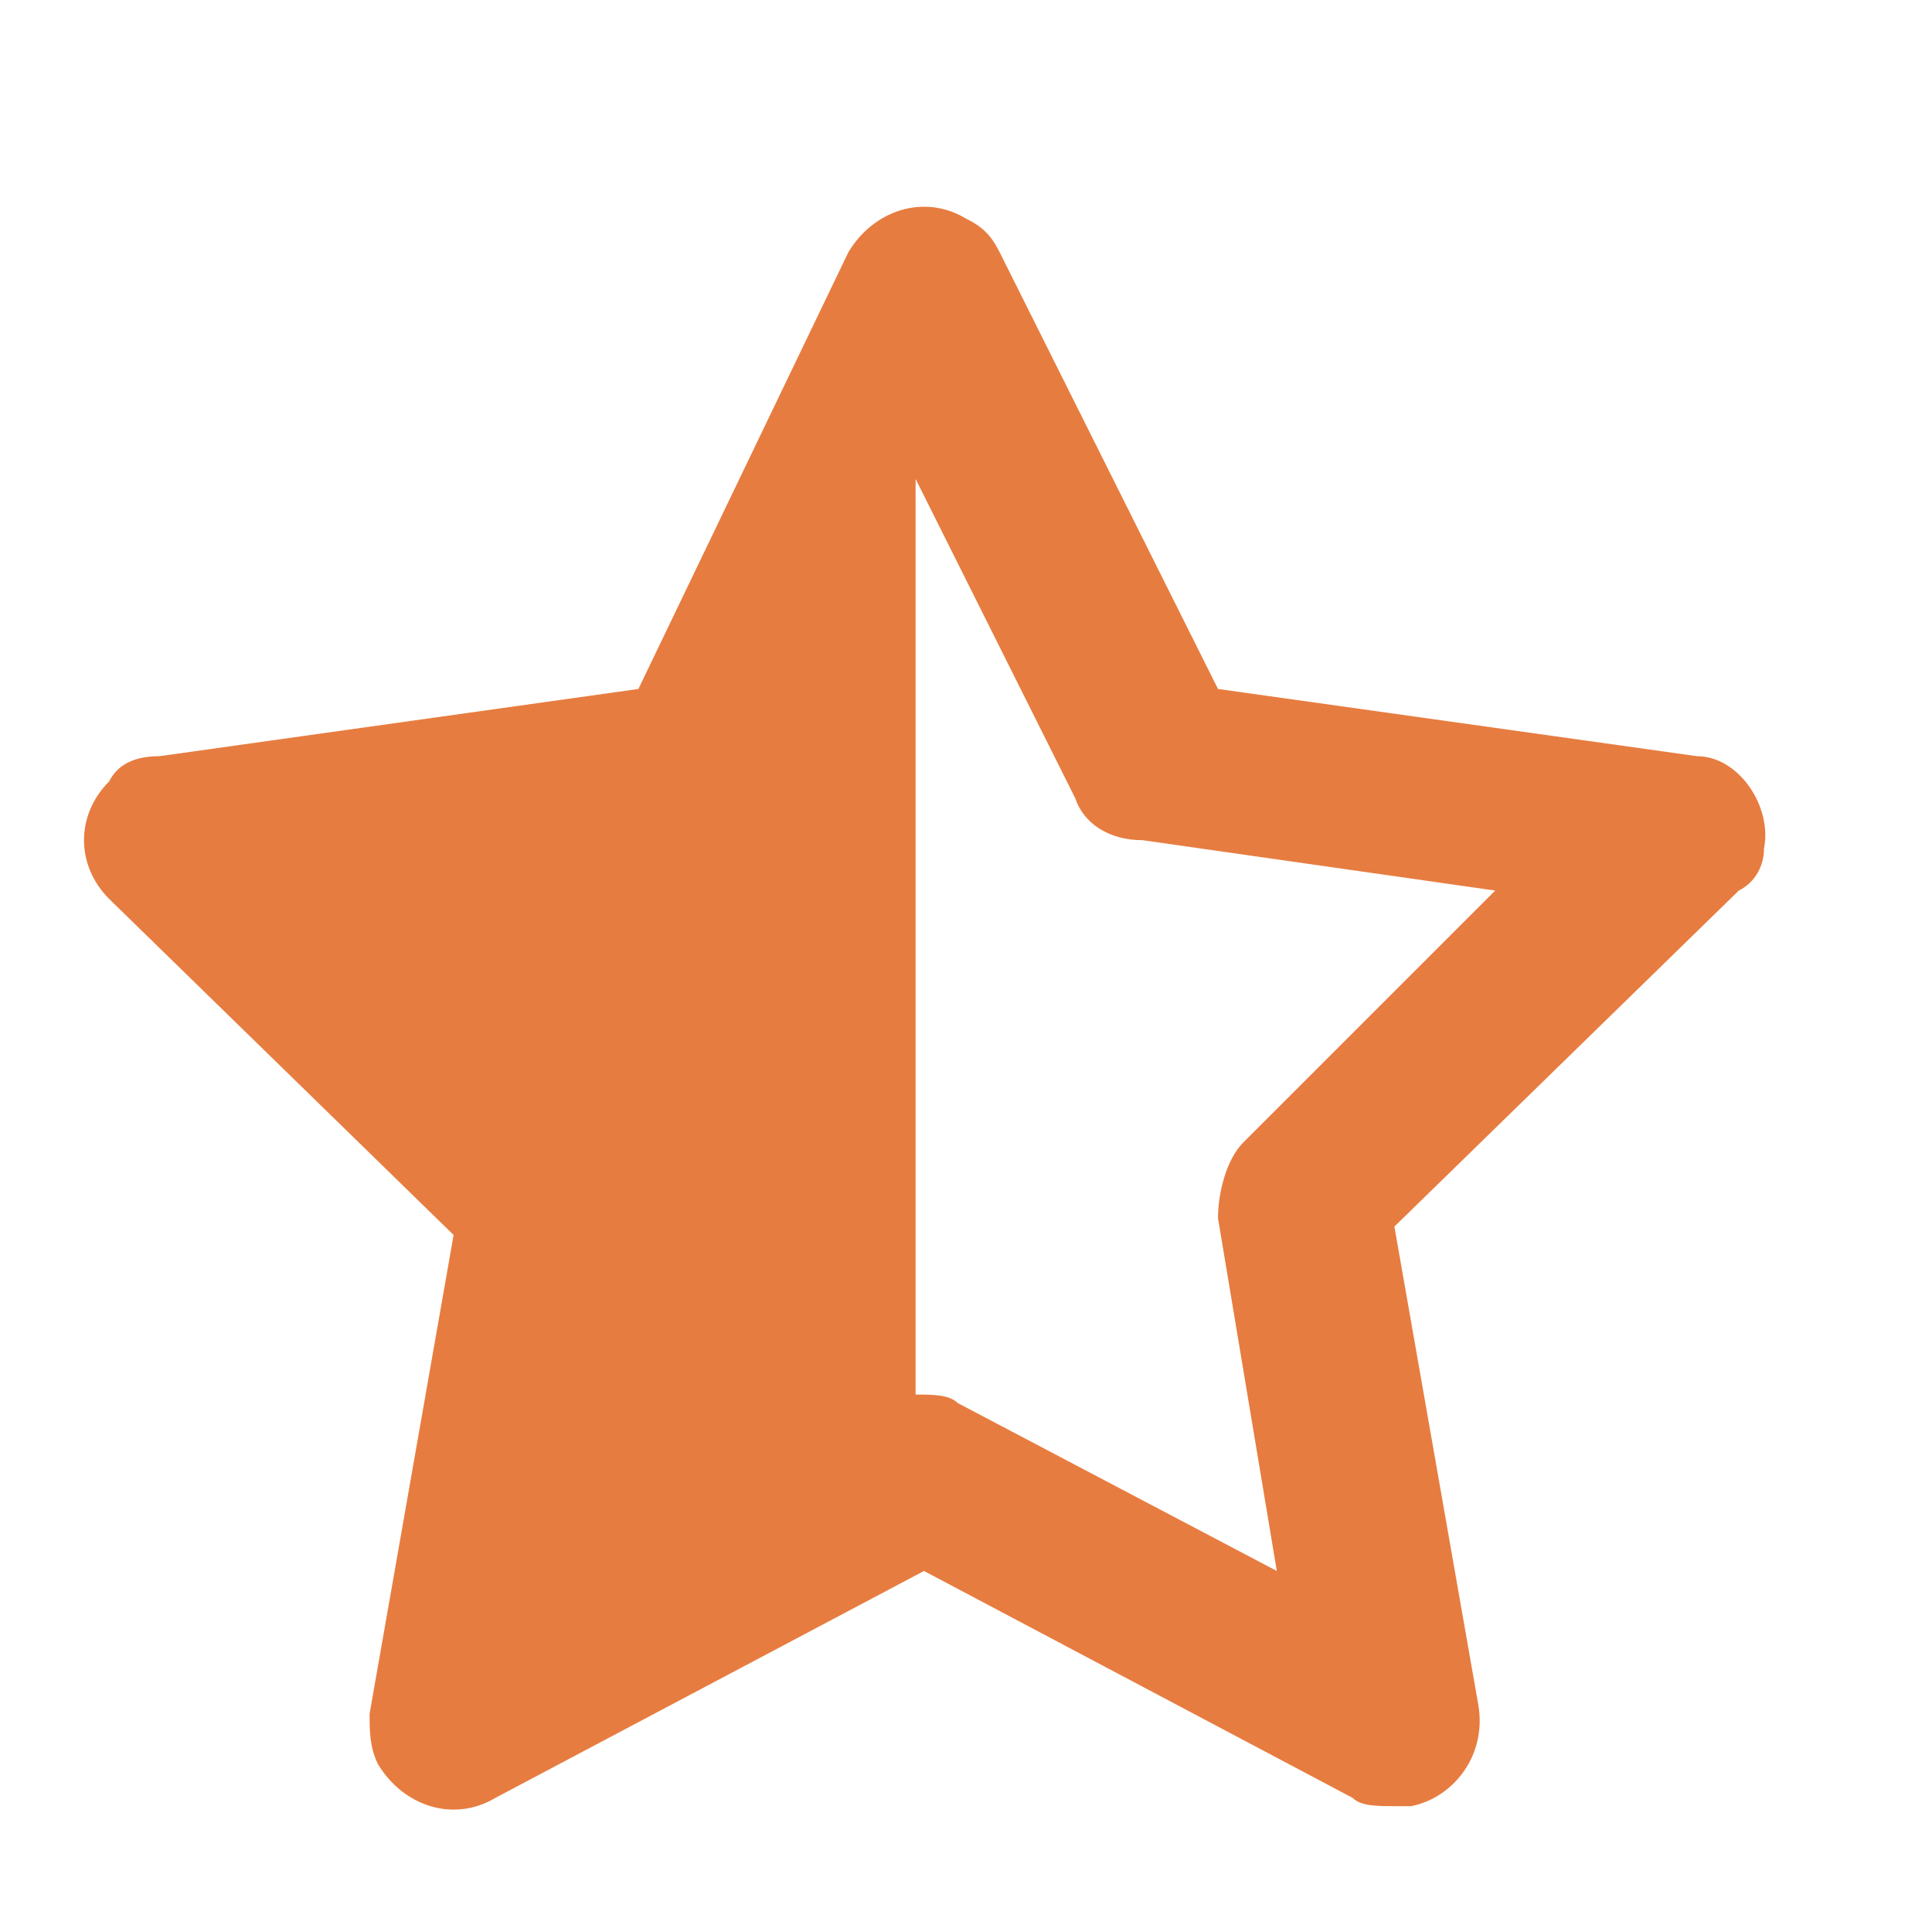 <svg width="23" height="23" viewBox="0 0 23 23" fill="none" xmlns="http://www.w3.org/2000/svg">
<g clip-path="url(#clip0_1563_8566)">
<path d="M21 10.102C21.1 9.602 20.7 9.002 20.2 9.002L14.5 8.202L11.9 3.002C11.8 2.802 11.7 2.702 11.5 2.602C11 2.302 10.4 2.502 10.1 3.002L7.6 8.202L1.9 9.002C1.6 9.002 1.4 9.102 1.3 9.302C0.9 9.702 0.9 10.302 1.3 10.702L5.4 14.702L4.4 20.402C4.4 20.602 4.4 20.802 4.5 21.002C4.8 21.502 5.4 21.702 5.9 21.402L11 18.702L16.1 21.402C16.2 21.502 16.4 21.502 16.6 21.502H16.8C17.3 21.402 17.7 20.902 17.6 20.302L16.6 14.602L20.7 10.602C20.9 10.502 21 10.302 21 10.102ZM14.8 13.602C14.6 13.802 14.5 14.202 14.5 14.502L15.2 18.702L11.4 16.702C11.3 16.602 11.1 16.602 10.9 16.602V5.702L12.8 9.502C12.9 9.802 13.2 10.002 13.6 10.002L17.8 10.602L14.8 13.602Z" fill="#E77C40"/>
</g>
<defs>
<clipPath id="clip0_1563_8566">
<rect width="22.014" height="22.014" fill="white" transform="translate(0.039 0.5)"/>
</clipPath>
</defs>
</svg>
